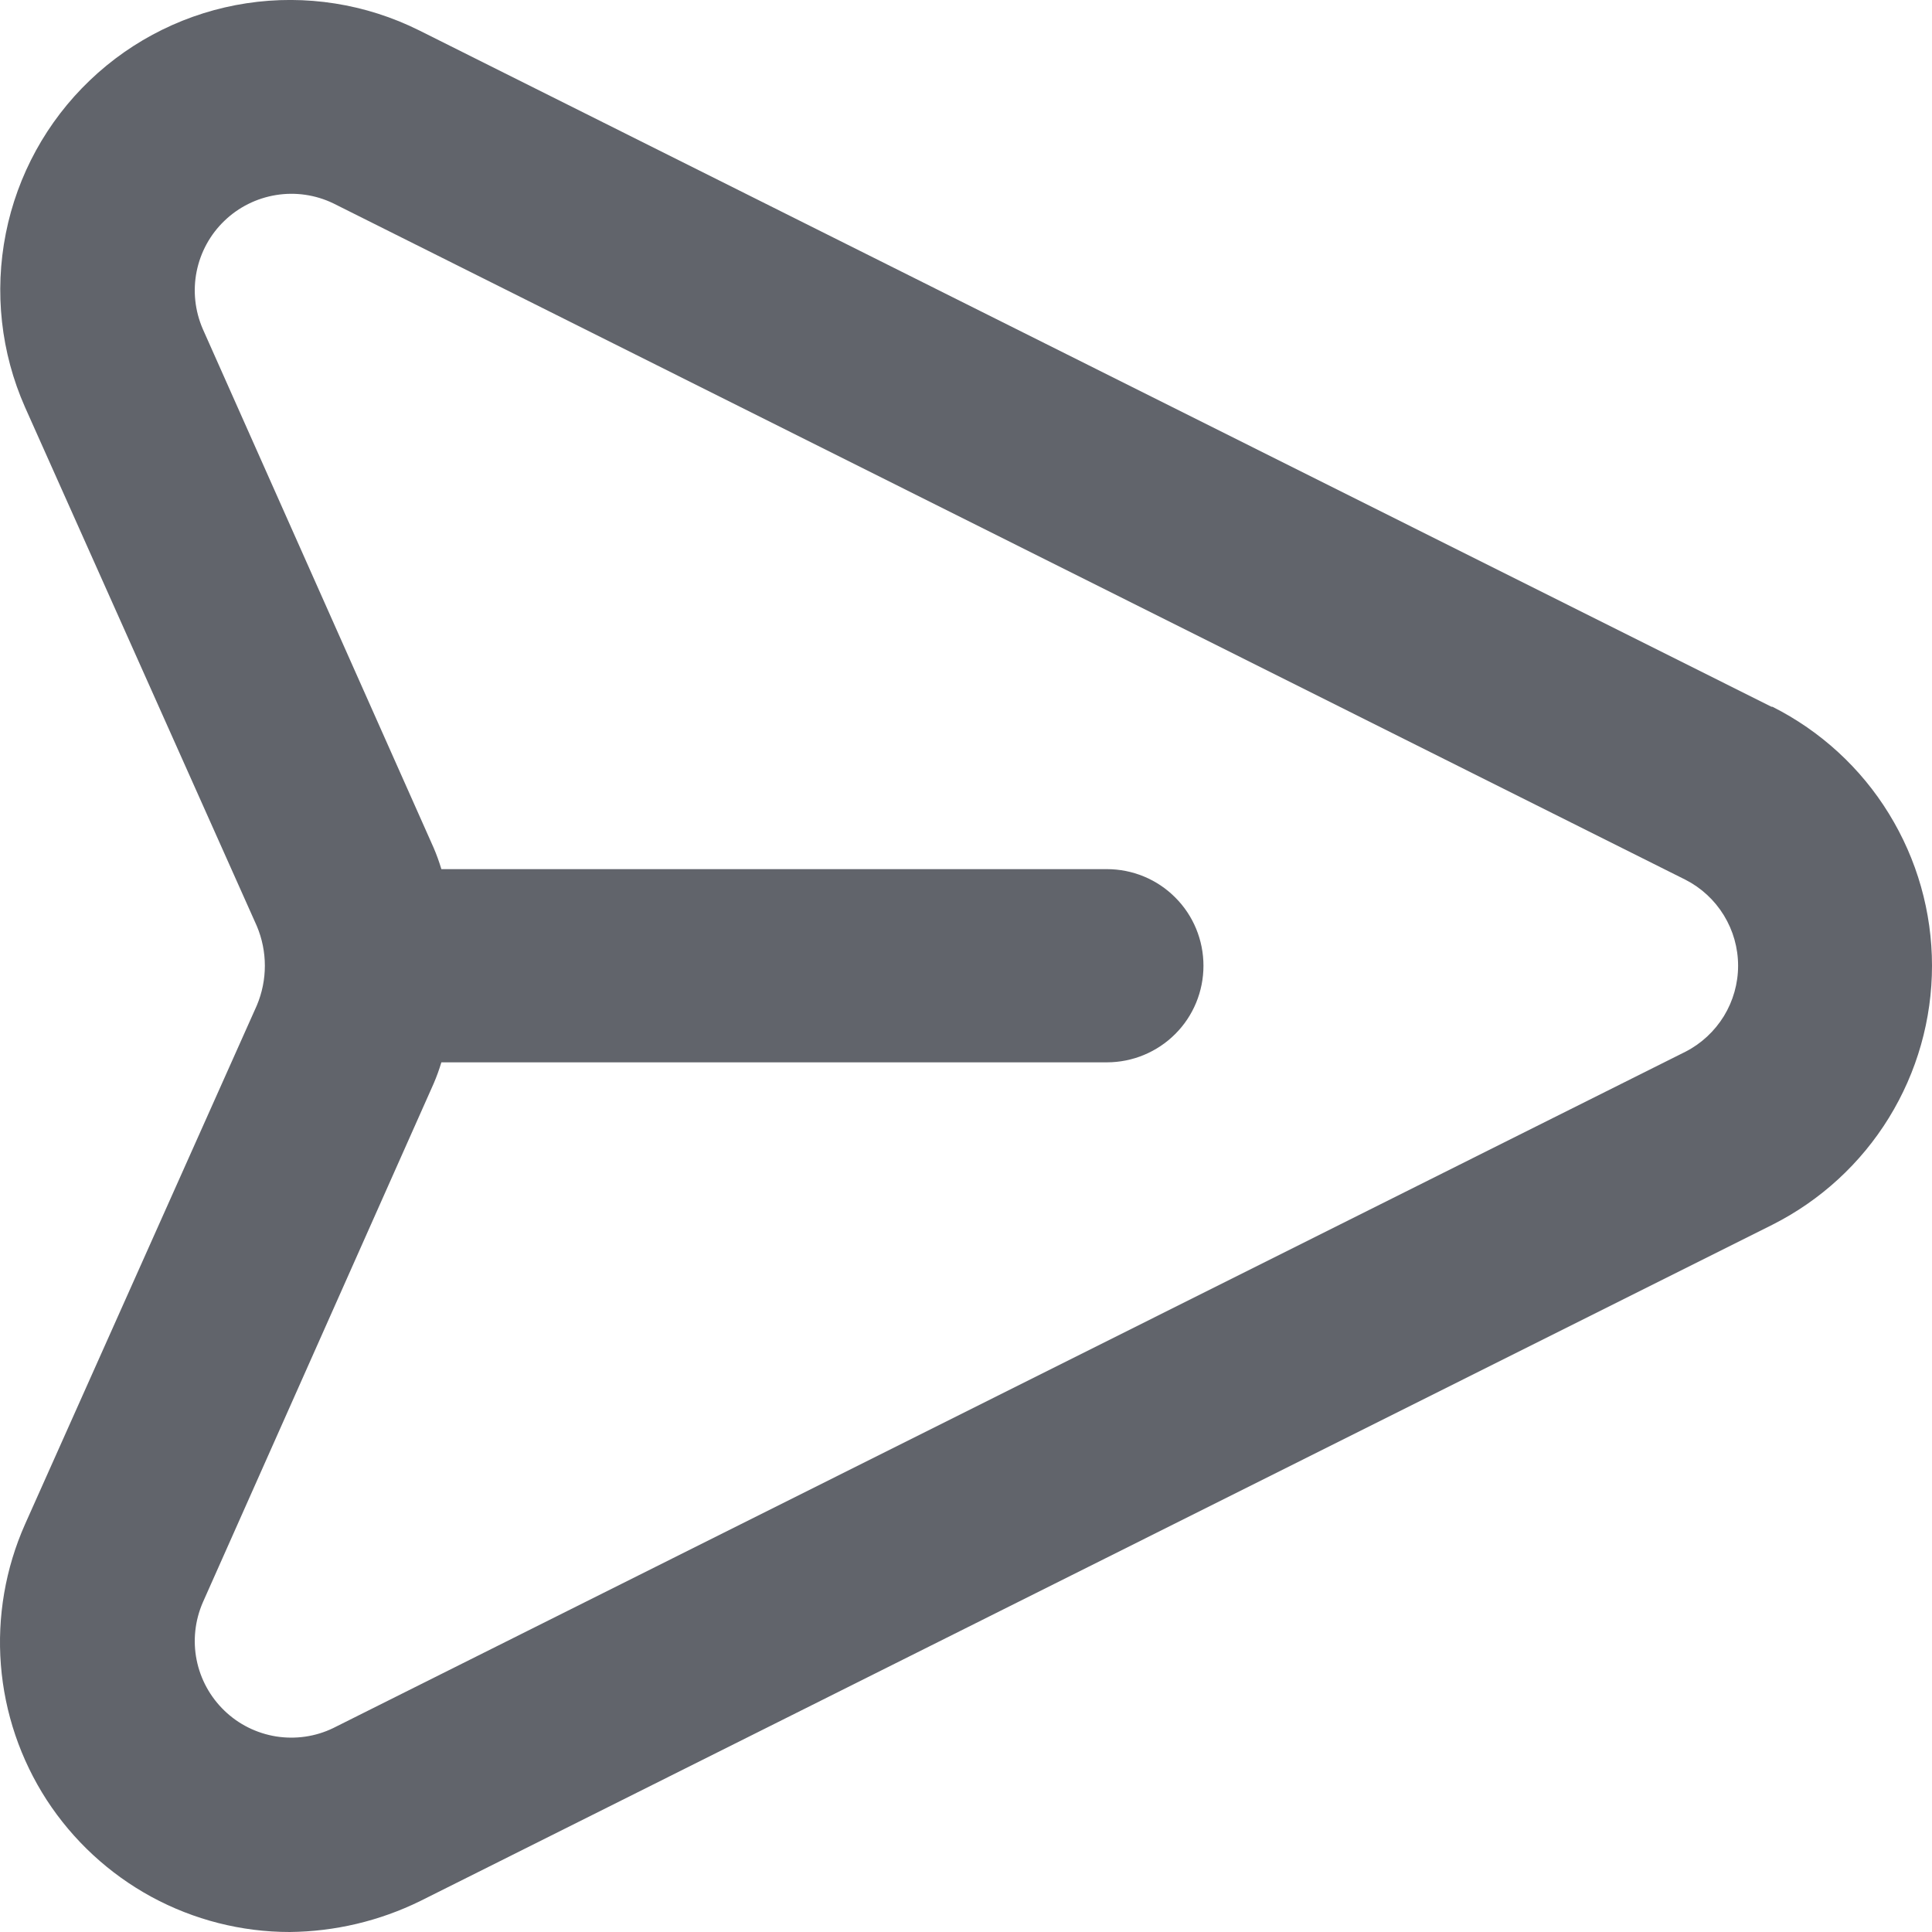 <svg width="22" height="22" viewBox="0 0 22 22" fill="none" xmlns="http://www.w3.org/2000/svg">
<path d="M20.172 8.048L4.773 0.346C4.165 0.043 3.479 -0.065 2.808 0.037C2.137 0.139 1.513 0.446 1.023 0.915C0.532 1.384 0.198 1.993 0.066 2.659C-0.066 3.325 0.01 4.016 0.285 4.637L2.925 10.546C2.985 10.689 3.016 10.842 3.016 10.997C3.016 11.152 2.985 11.305 2.925 11.448L0.285 17.357C0.062 17.859 -0.033 18.41 0.01 18.958C0.053 19.506 0.233 20.035 0.532 20.497C0.832 20.958 1.242 21.337 1.725 21.6C2.208 21.862 2.749 22 3.299 22C3.814 21.995 4.321 21.875 4.784 21.648L20.183 13.946C20.729 13.671 21.189 13.249 21.509 12.729C21.83 12.208 22 11.608 22 10.997C22 10.385 21.83 9.786 21.509 9.265C21.189 8.744 20.729 8.323 20.183 8.048H20.172ZM19.193 11.976L3.794 19.678C3.592 19.776 3.365 19.808 3.143 19.773C2.922 19.737 2.716 19.635 2.555 19.479C2.393 19.323 2.283 19.122 2.239 18.902C2.195 18.682 2.22 18.454 2.309 18.248L4.938 12.339C4.972 12.26 5.001 12.18 5.026 12.097H12.604C12.896 12.097 13.176 11.981 13.382 11.775C13.589 11.569 13.704 11.289 13.704 10.997C13.704 10.705 13.589 10.425 13.382 10.219C13.176 10.012 12.896 9.897 12.604 9.897H5.026C5.001 9.814 4.972 9.733 4.938 9.654L2.309 3.746C2.22 3.54 2.195 3.312 2.239 3.092C2.283 2.872 2.393 2.67 2.555 2.515C2.716 2.359 2.922 2.257 3.143 2.221C3.365 2.185 3.592 2.218 3.794 2.315L19.193 10.018C19.373 10.11 19.524 10.25 19.63 10.423C19.736 10.596 19.792 10.794 19.792 10.997C19.792 11.199 19.736 11.398 19.63 11.571C19.524 11.743 19.373 11.884 19.193 11.976Z" fill="#61646B"/>
</svg>
